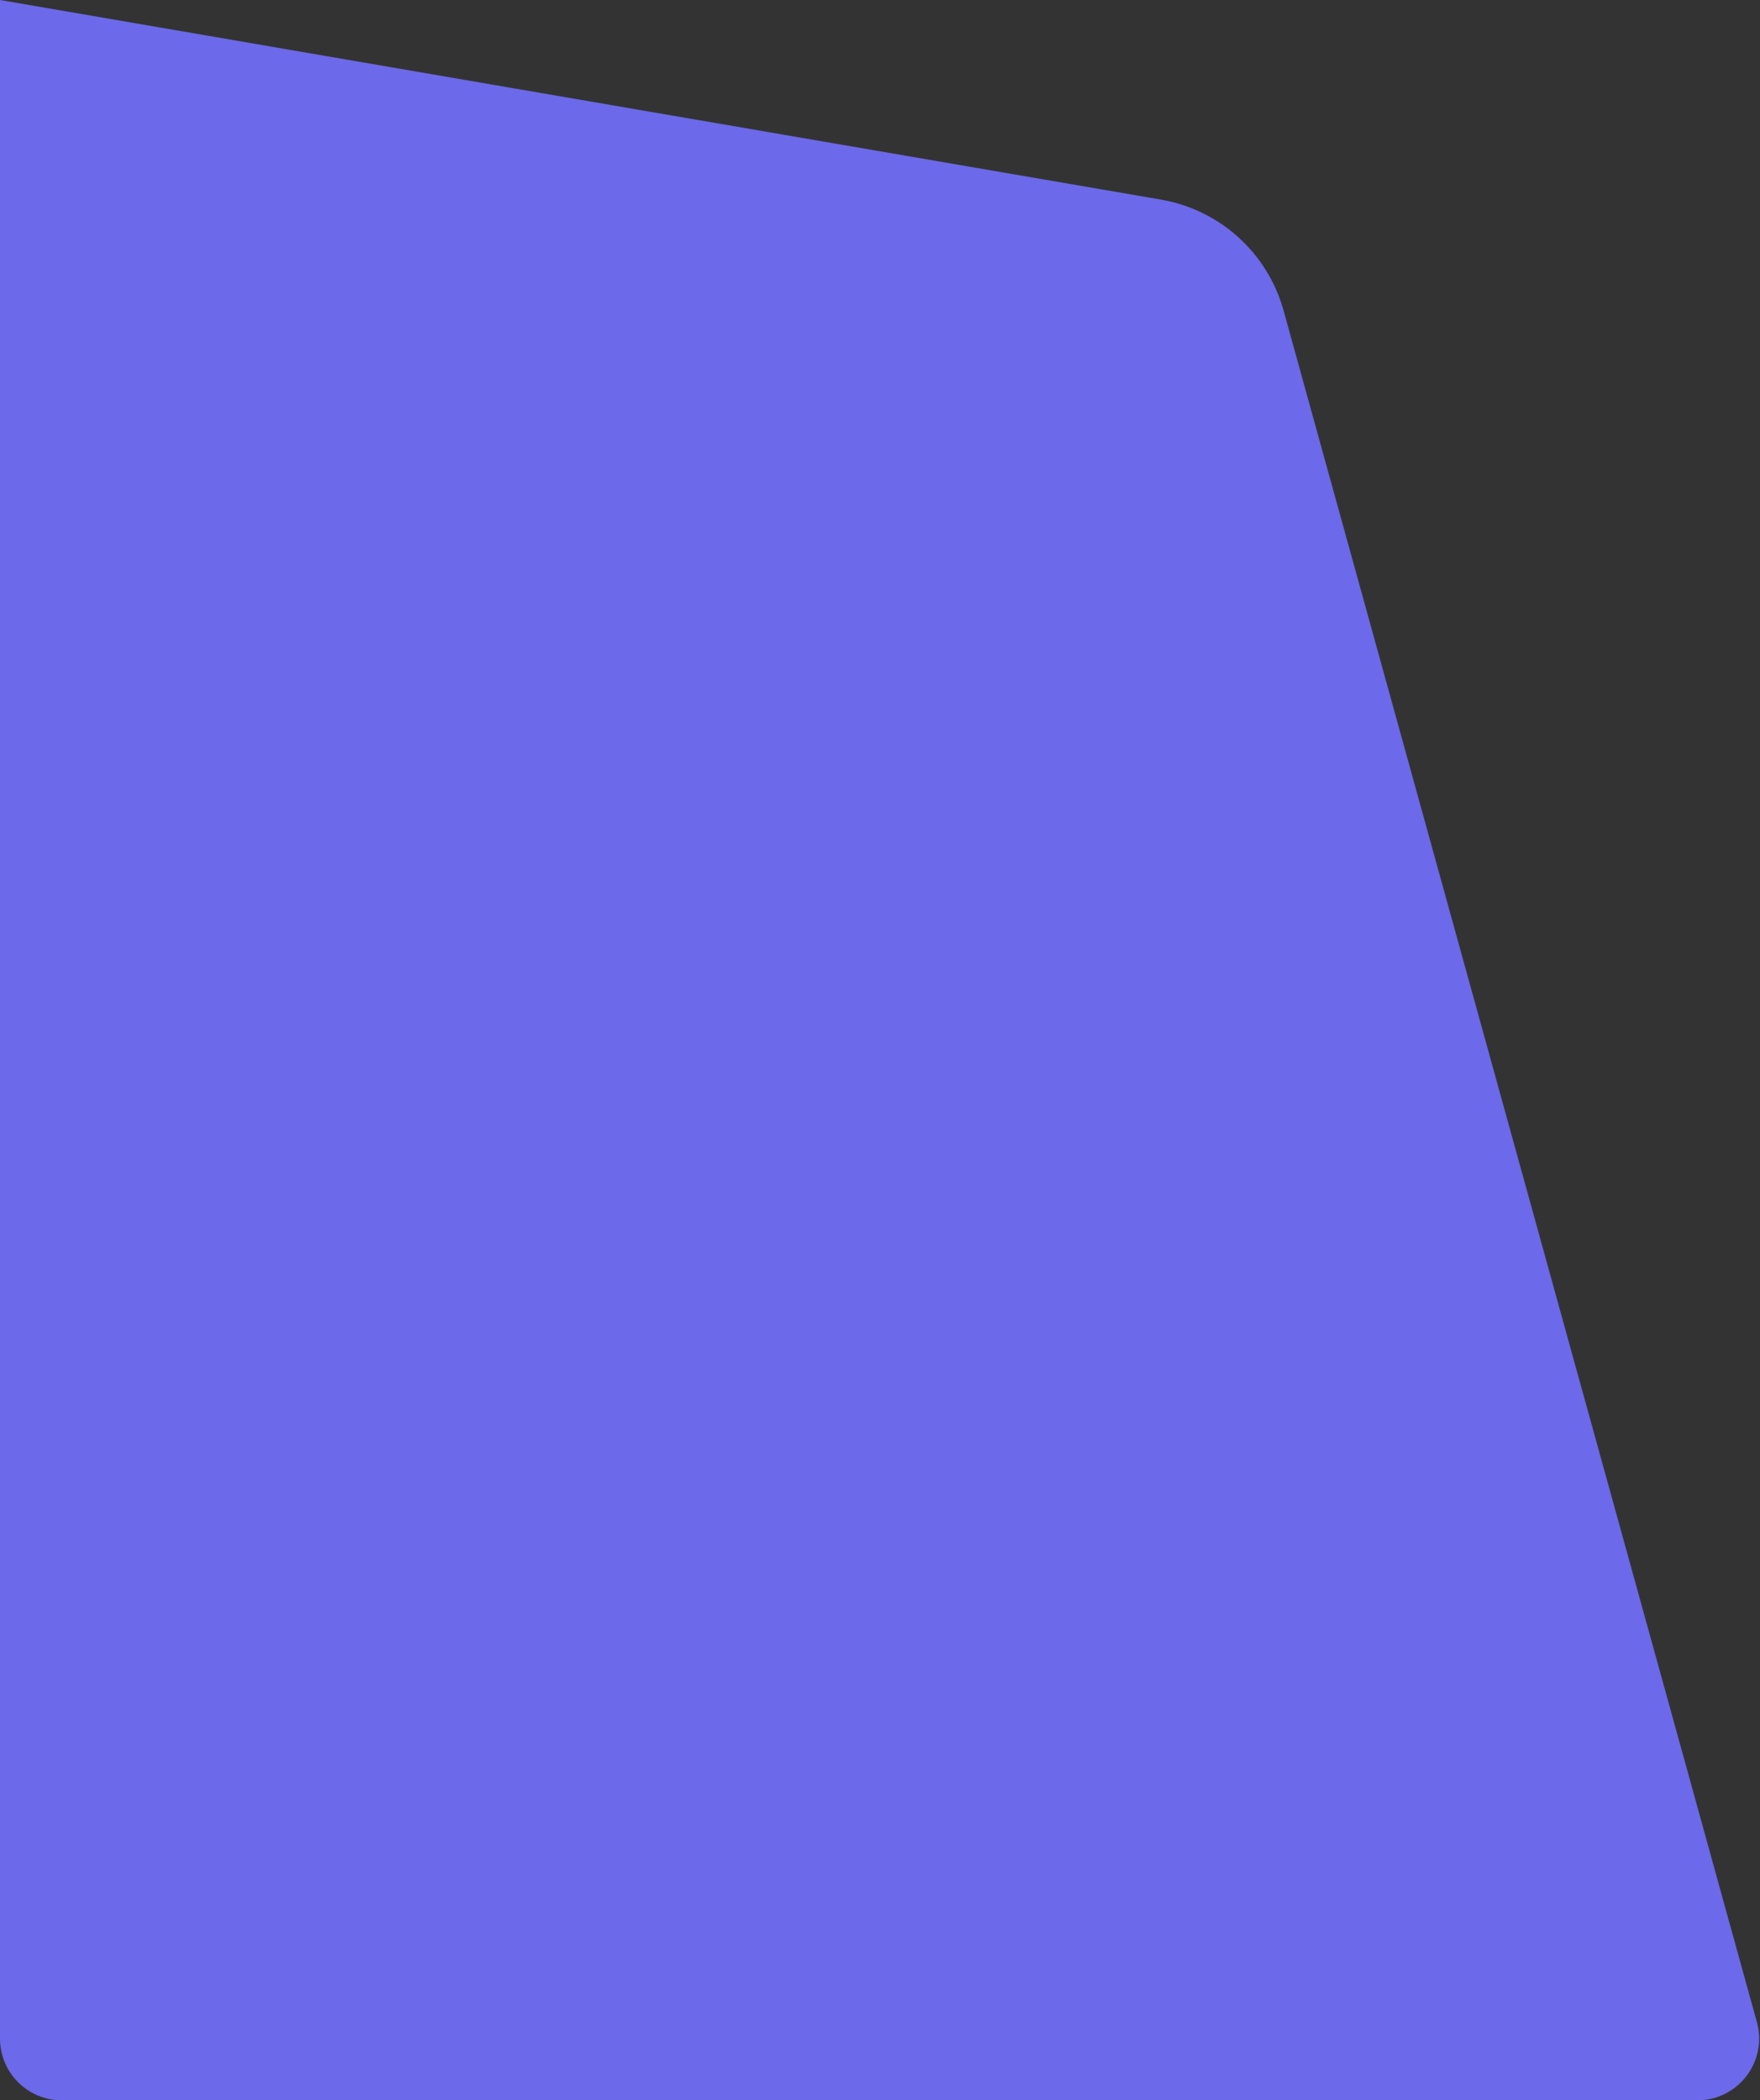 <svg width="2280" height="2720" viewBox="0 0 2280 2720" fill="none" xmlns="http://www.w3.org/2000/svg" xmlns:xlink="http://www.w3.org/1999/xlink">
<rect x="0" y="0" width="2280" height="2720" fill="#333333" stroke="none"/>
<path d="M0,0L1503.97,258.506C1580.304,271.626 1642.2,327.642 1662.85,402.292L2275.96,2618.68C2290.06,2669.62 2251.74,2720 2198.86,2720L80,2720C35.817,2720 0,2684.18 0,2640L0,0Z" fill="#5C59E8"/>
<path d="M0,0L1503.97,258.506C1580.304,271.626 1642.2,327.642 1662.85,402.292L2275.96,2618.68C2290.06,2669.62 2251.74,2720 2198.86,2720L80,2720C35.817,2720 0,2684.18 0,2640L0,0Z" fill="#FFFFFF" fill-opacity="0.1"/>
</svg>
